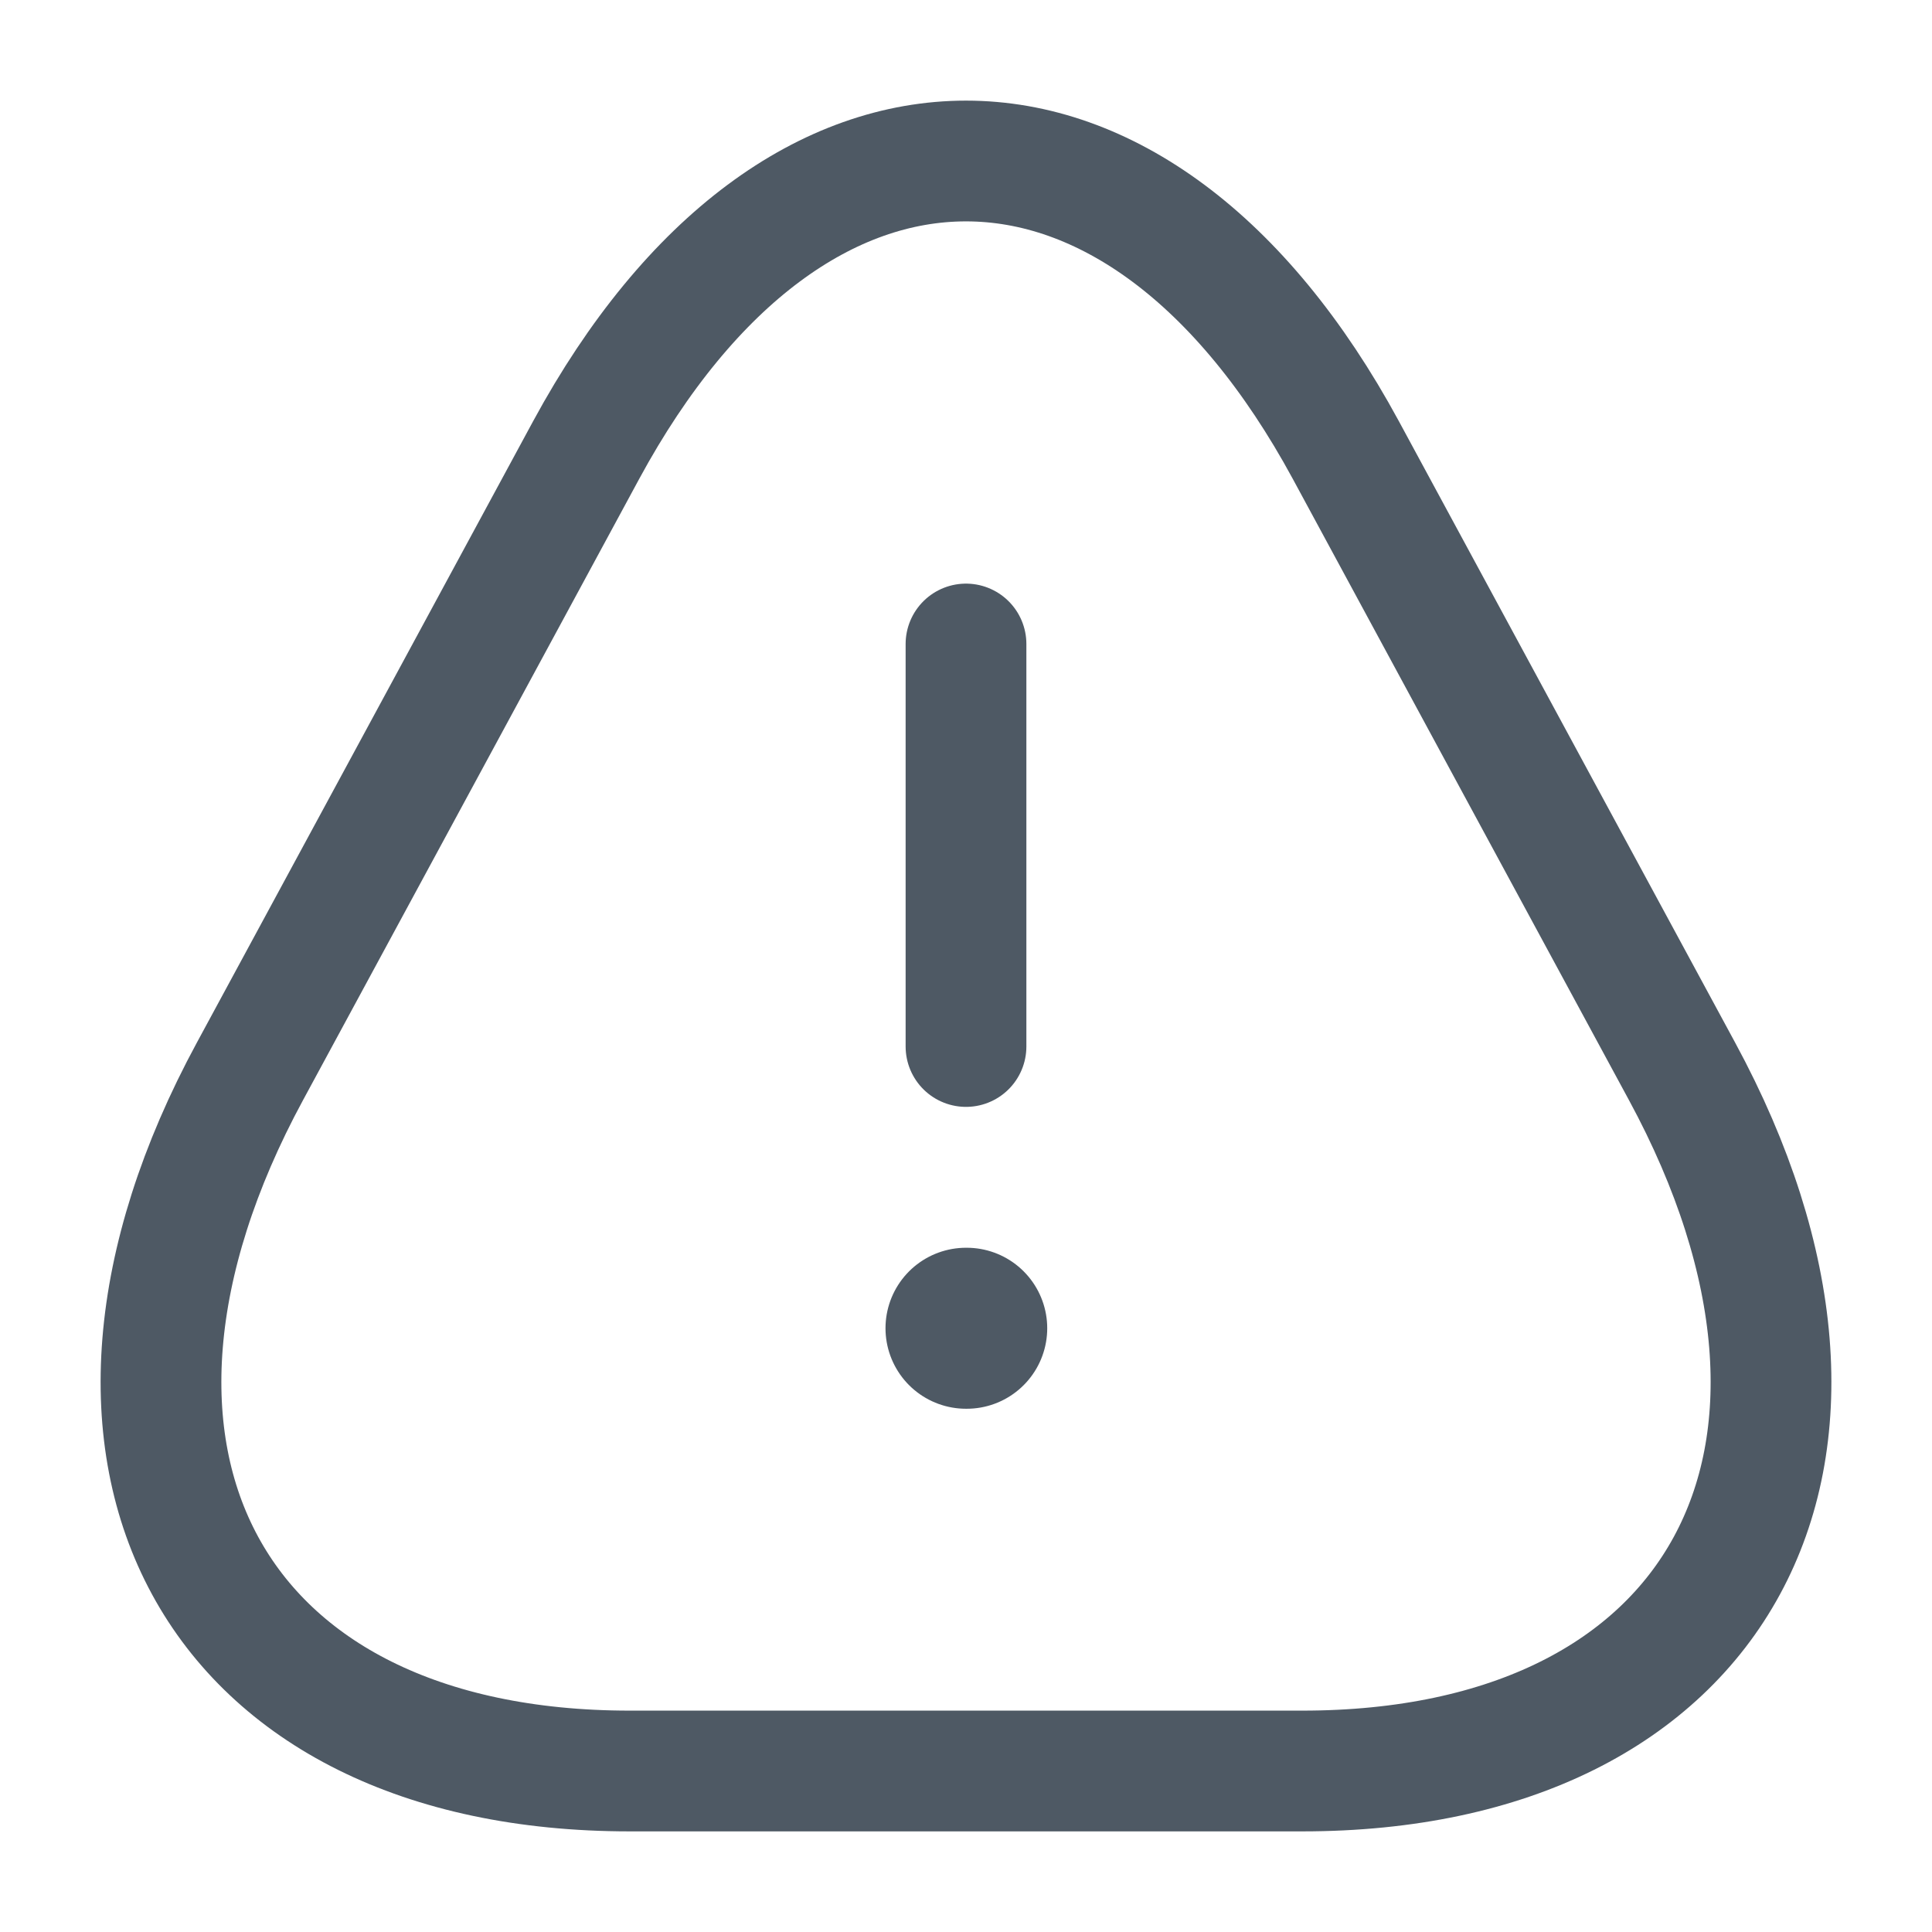 <svg width="24" height="24" viewBox="0 0 24 24" fill="none" xmlns="http://www.w3.org/2000/svg">
<path d="M12 22L7.823 22C2.637 22 0.513 18.091 3.106 13.307L5.195 9.447L7.283 5.588C9.876 0.804 14.124 0.804 16.717 5.588L18.805 9.447L20.894 13.307C23.487 18.091 21.363 22 16.177 22L12 22Z" stroke="#4E5964" stroke-width="1.5" stroke-miterlimit="10" stroke-linecap="round" stroke-linejoin="round"/>
<path d="M12 13L12 8" stroke="#4E5964" stroke-width="1.5" stroke-linecap="round" stroke-linejoin="round"/>
<path d="M12 16.5H12.009" stroke="#4E5964" stroke-width="2" stroke-linecap="round" stroke-linejoin="round"/>
</svg>
